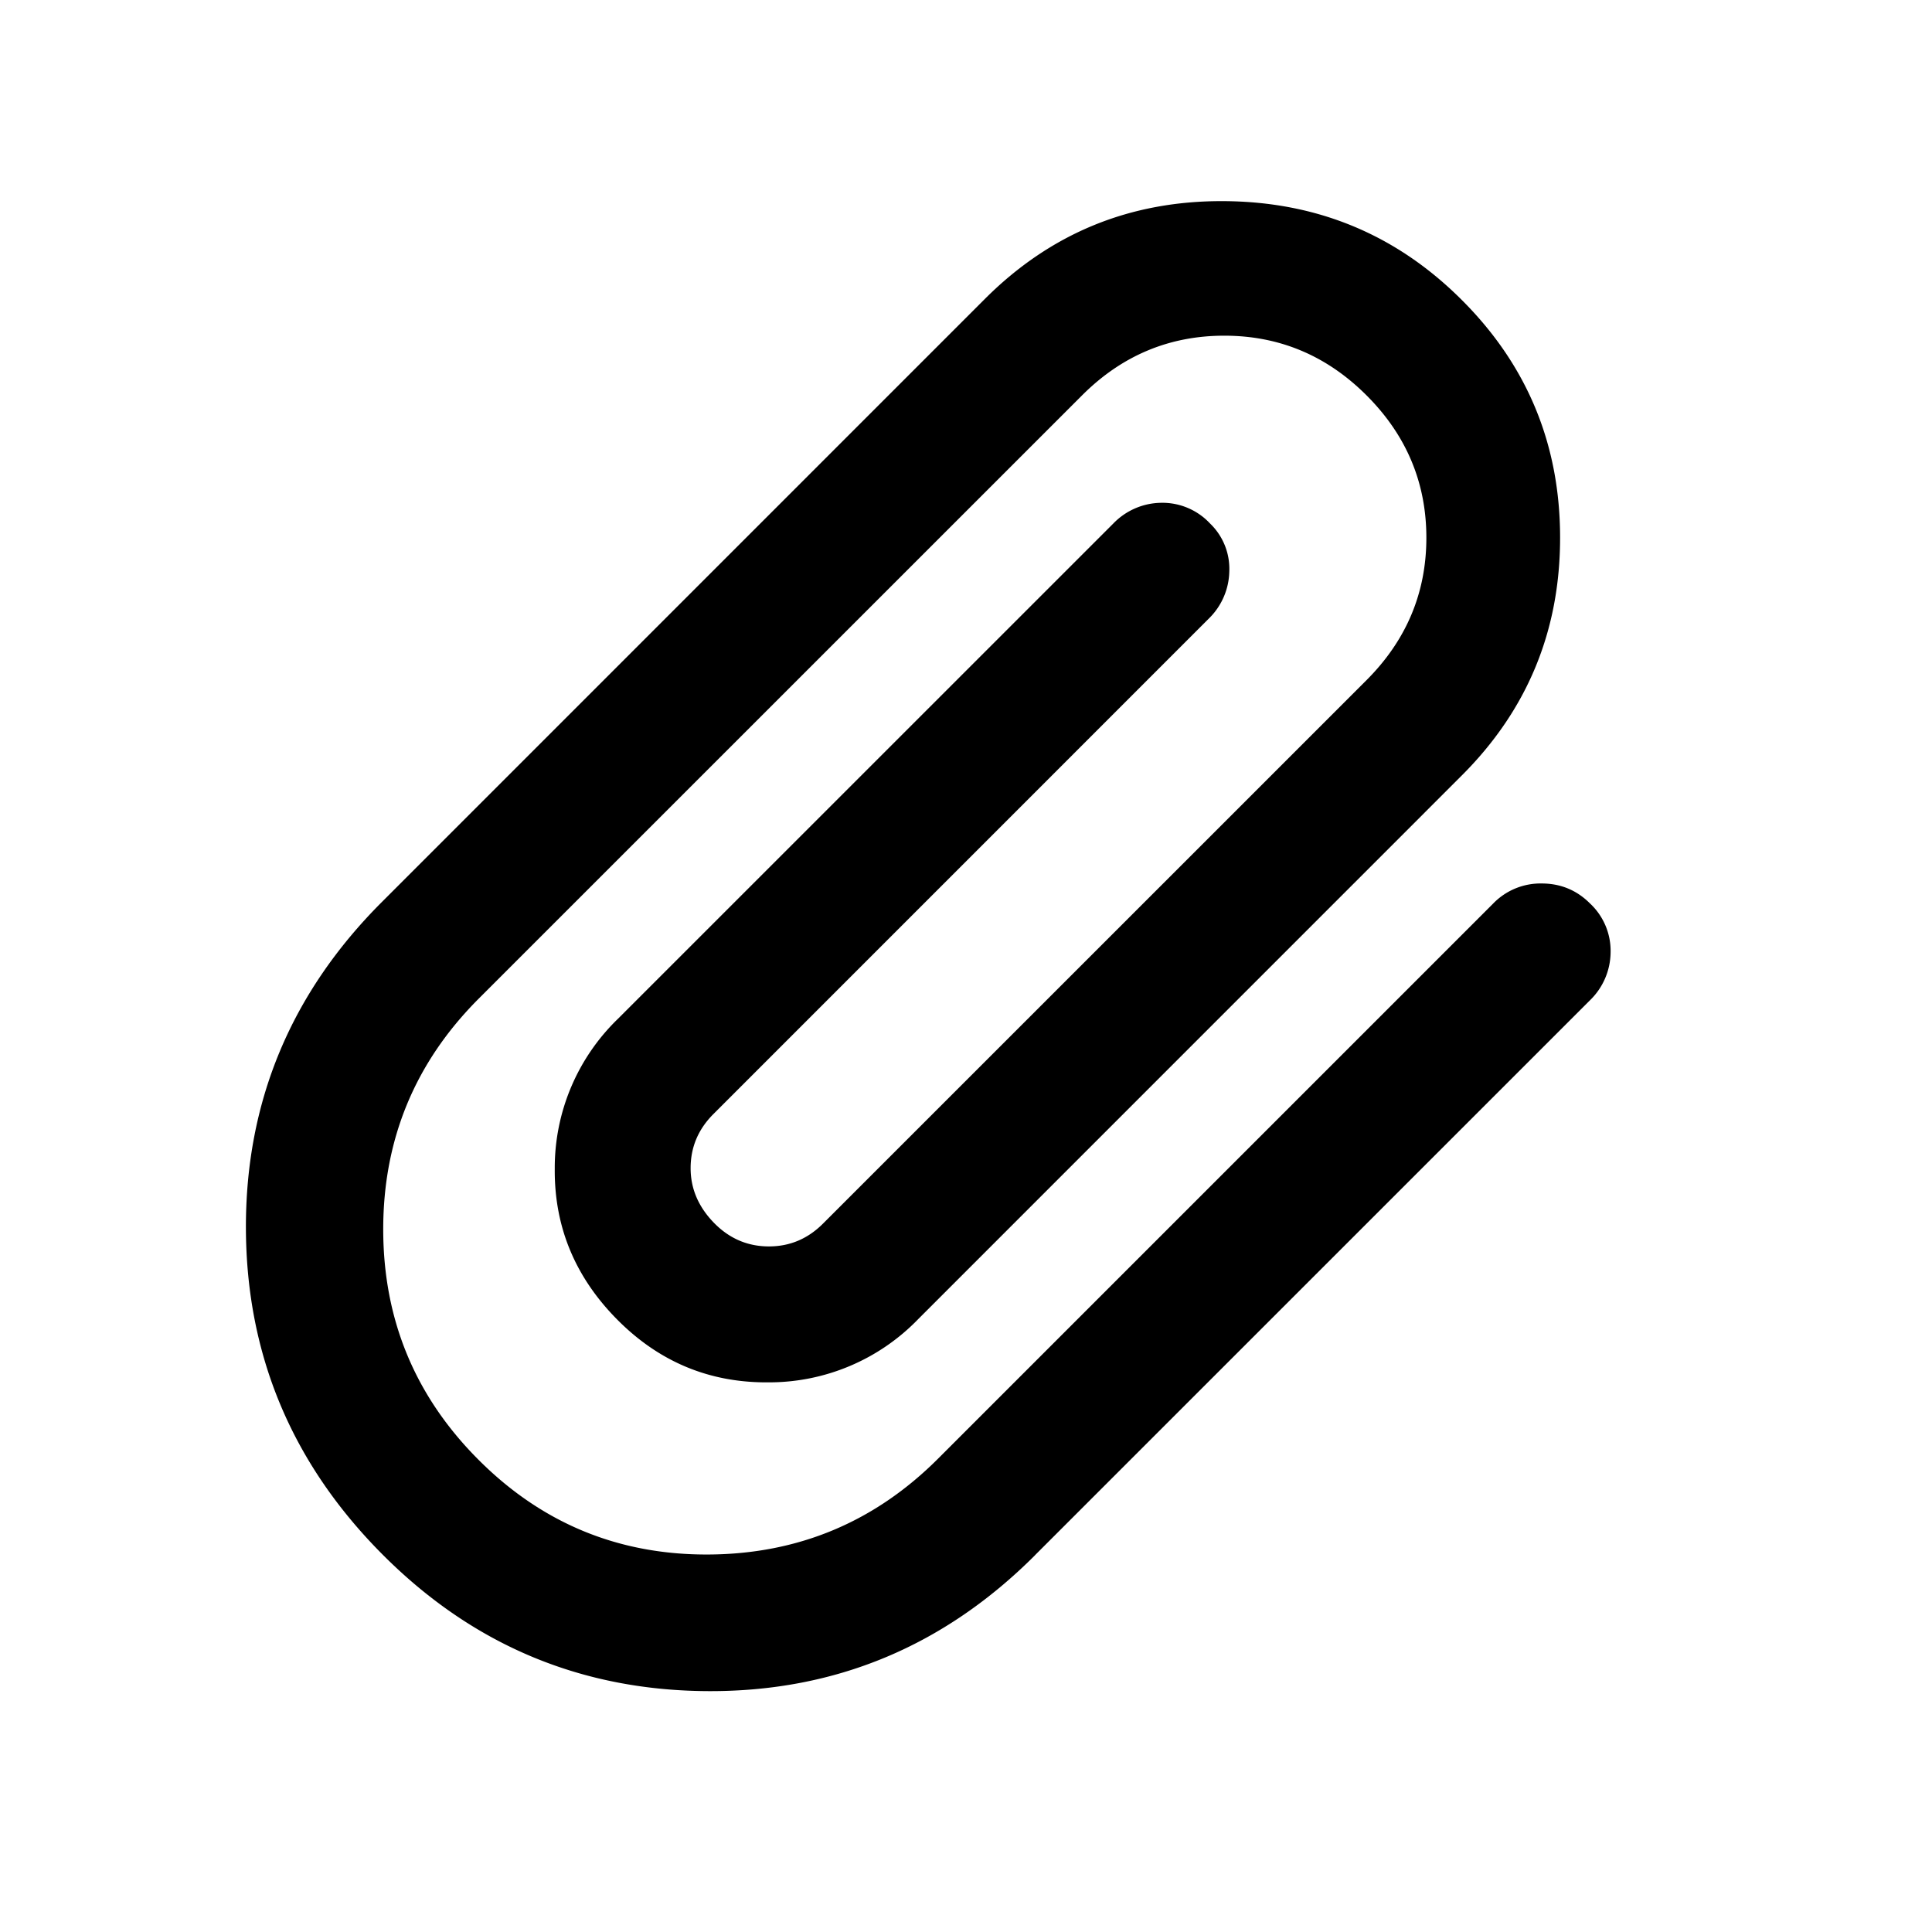 <svg width="28" height="28" fill="none" xmlns="http://www.w3.org/2000/svg"><path d="M15 22.54c-1.32 1.32-2.897 1.976-4.732 1.969-1.836-.007-3.407-.663-4.714-1.97-1.32-1.32-1.983-2.898-1.99-4.733-.006-1.836.65-3.413 1.97-4.733l8.744-8.745c.95-.948 2.1-1.42 3.455-1.413 1.354.007 2.506.485 3.454 1.434.95.949 1.423 2.097 1.423 3.444 0 1.348-.474 2.496-1.423 3.444l-7.878 7.879a3.006 3.006 0 0 1-2.175.918c-.846.007-1.572-.293-2.177-.898-.618-.618-.924-1.35-.917-2.196a3.004 3.004 0 0 1 .917-2.176l7.178-7.177a.981.981 0 0 1 .69-.3.943.943 0 0 1 .712.3.91.91 0 0 1 .279.691.981.981 0 0 1-.3.69l-7.177 7.178c-.22.22-.33.481-.33.784 0 .302.117.57.35.804.22.22.482.33.785.33.302 0 .563-.11.783-.33l7.879-7.878c.577-.578.866-1.265.866-2.063 0-.797-.289-1.485-.866-2.062-.578-.578-1.265-.866-2.063-.866-.797 0-1.485.288-2.062.866l-8.745 8.744c-.92.922-1.382 2.035-1.382 3.34 0 1.307.461 2.421 1.382 3.342.921.922 2.032 1.379 3.332 1.372 1.298-.007 2.409-.47 3.33-1.392l8.043-8.043a.955.955 0 0 1 .701-.29c.275 0 .51.097.702.29a.94.94 0 0 1 .298.71.98.98 0 0 1-.298.692L15 22.539Z" fill="currentColor"/></svg>